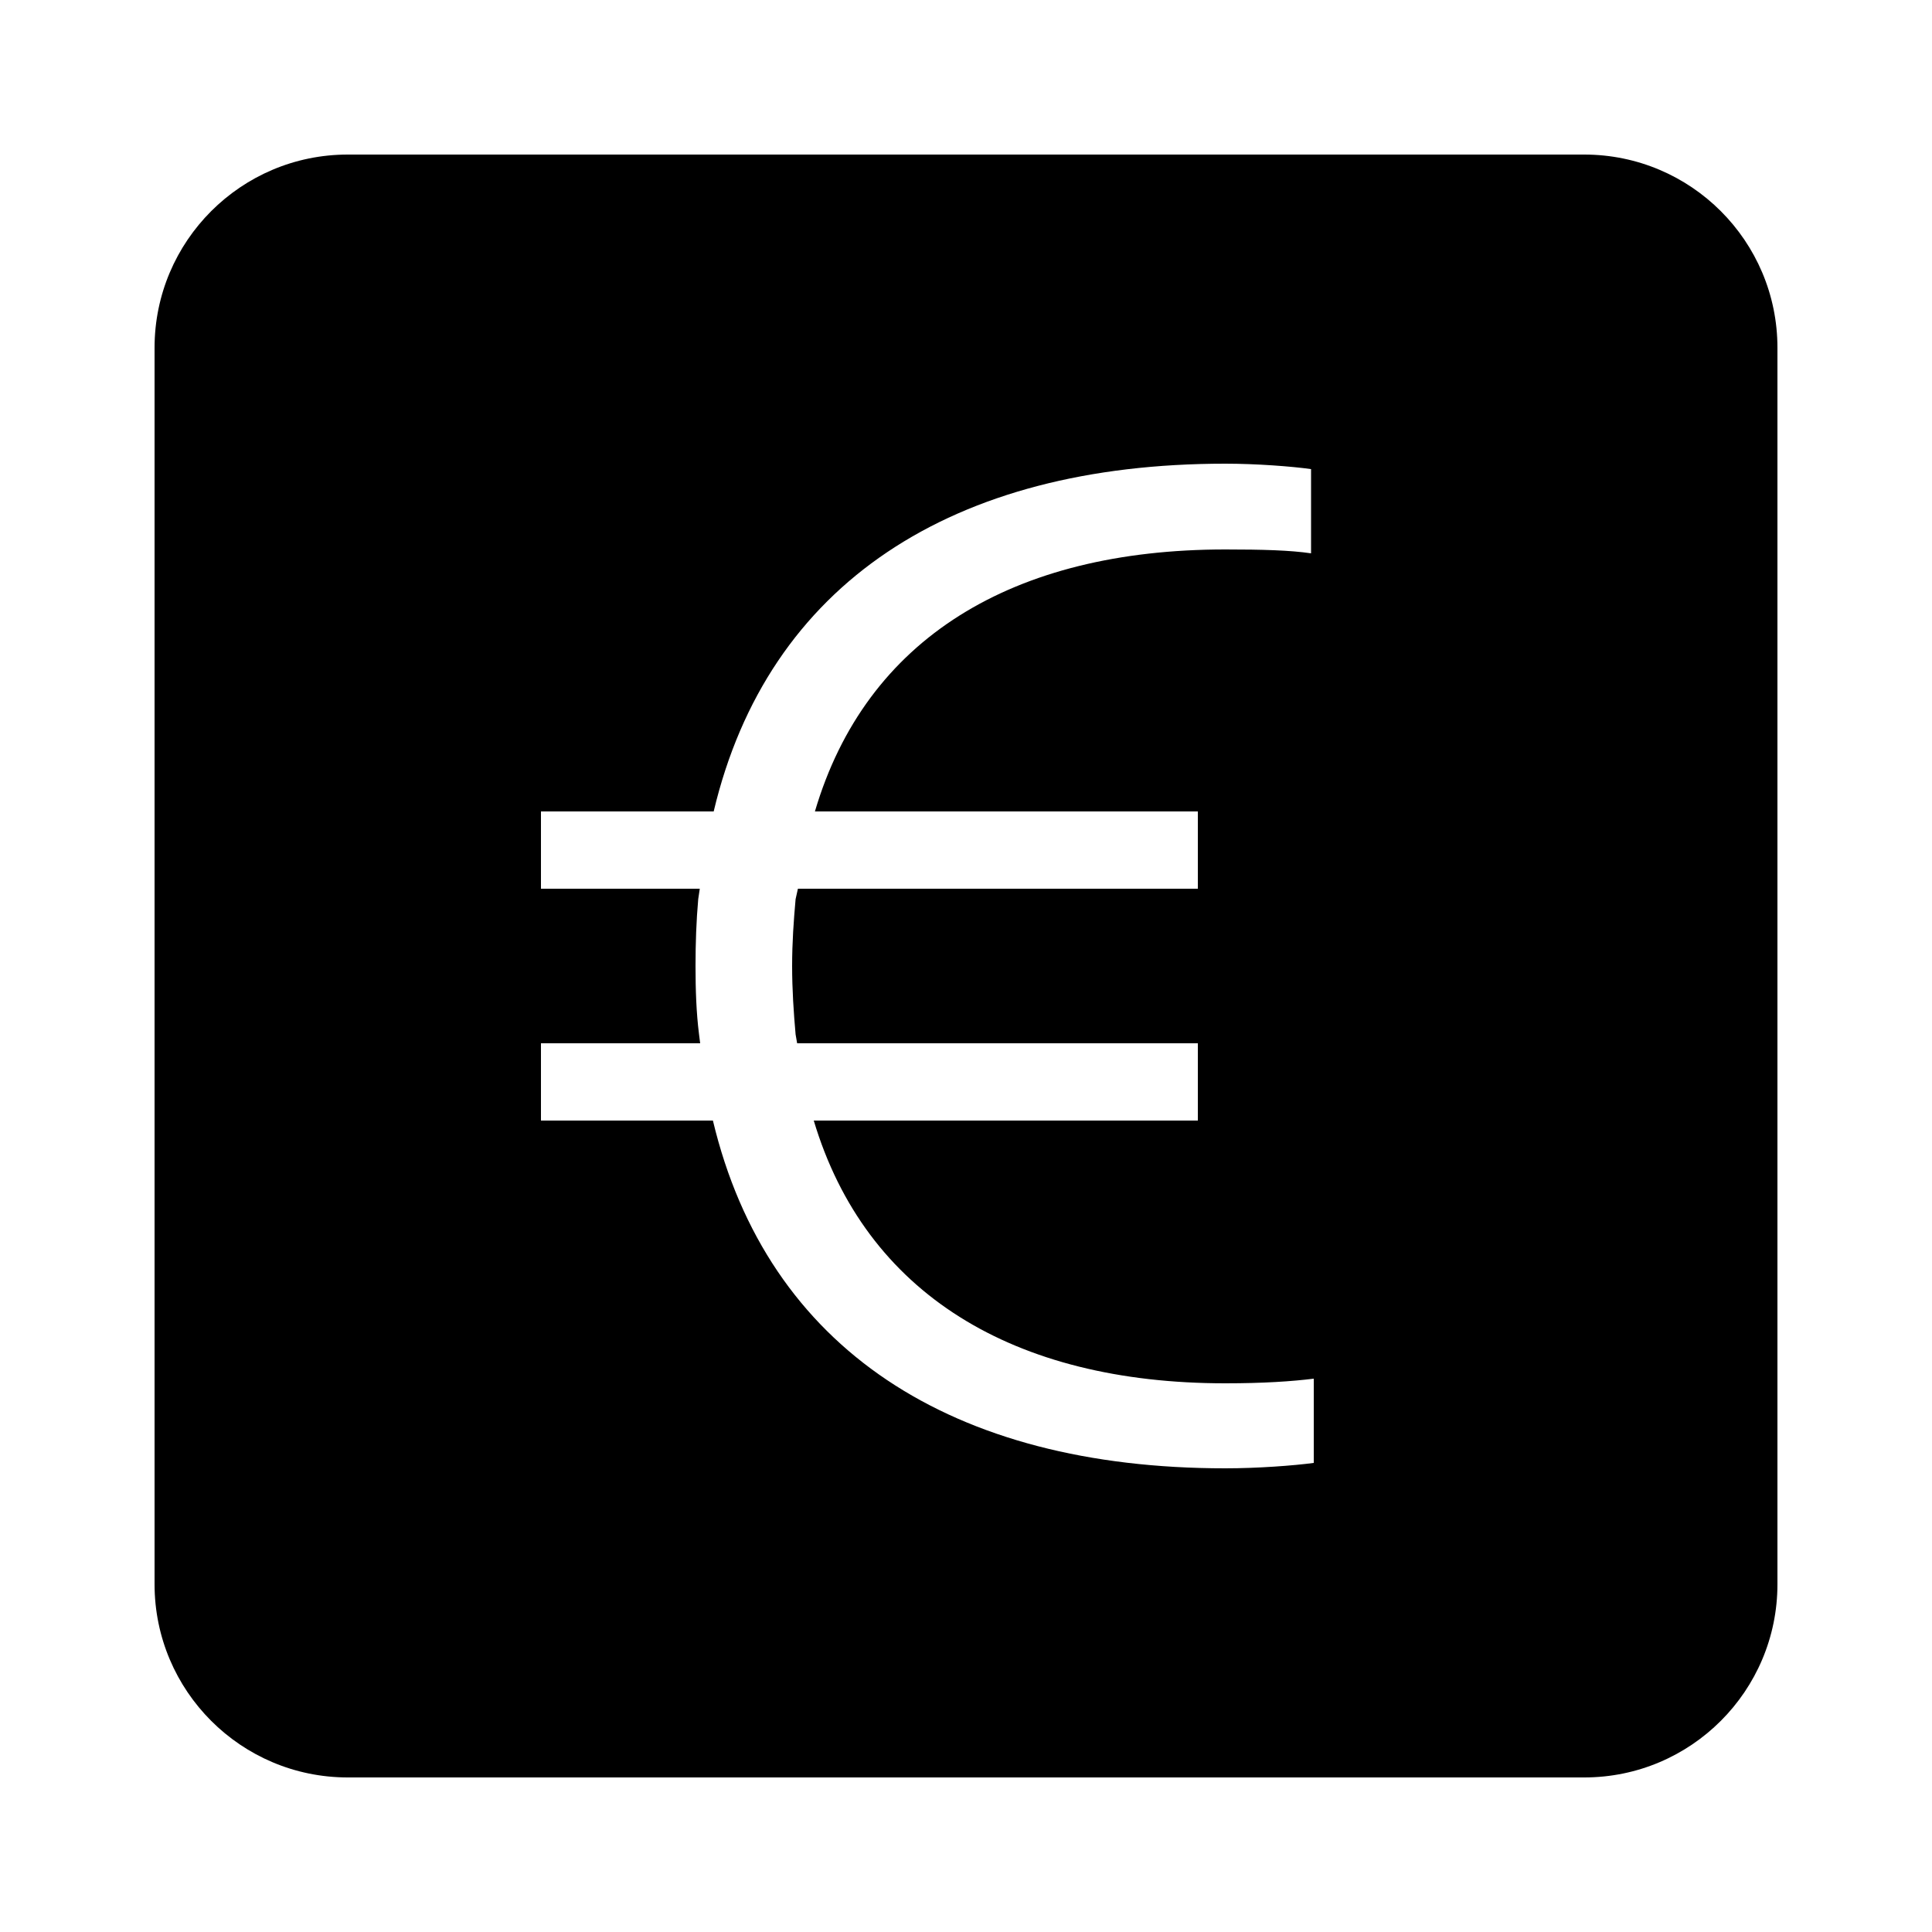 <?xml version="1.0" encoding="iso-8859-1"?><!-- Generator: Adobe Illustrator 21.1.0, SVG Export Plug-In . SVG Version: 6.00 Build 0)  --><svg xmlns="http://www.w3.org/2000/svg" xmlns:xlink="http://www.w3.org/1999/xlink" viewBox="0 0 50 50" width="50px" height="50px"><path d="M41,4H9C6.24,4,4,6.24,4,9v32c0,2.76,2.24,5,5,5h32c2.76,0,5-2.24,5-5V9C46,6.24,43.76,4,41,4z M34,37.86C33.48,37.93,32.55,38,31.71,38c-7.07,0-11.85-3.09-13.26-9H14v-2h4.12l-0.03-0.24C18.02,26.21,18,25.61,18,25c0-0.59,0.02-1.17,0.07-1.73L18.11,23H14v-2h4.47c1.4-5.9,6.17-9,13.24-9c0.81,0,1.72,0.07,2.22,0.14v2.18c-0.54-0.08-1.25-0.1-2.22-0.1c-5.5,0-9.3,2.3-10.62,6.78H31v2H20.65l-0.06,0.27c-0.05,0.56-0.09,1.12-0.09,1.73s0.04,1.21,0.09,1.77L20.63,27H31v2h-9.94c1.34,4.48,5.17,6.8,10.65,6.8c0.99,0,1.72-0.05,2.29-0.12V37.86z"/></svg>